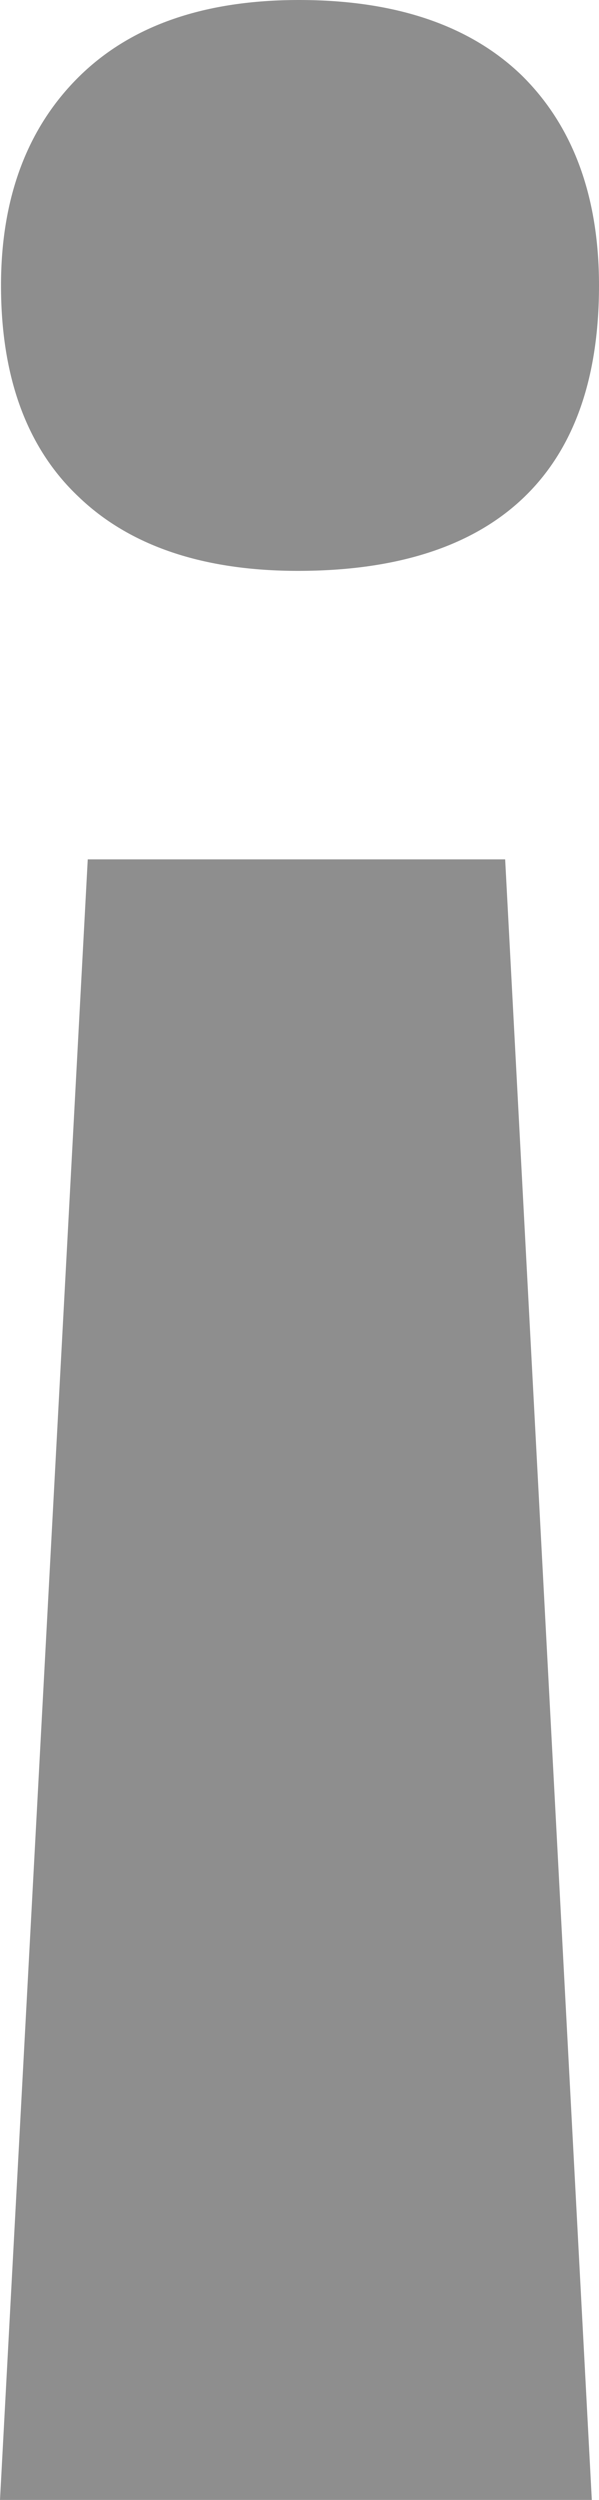 <svg width="6" height="25" viewBox="0 0 6 25" fill="none" xmlns="http://www.w3.org/2000/svg">
<g clip-path="url(#clip0)">
<path d="M6 2.855C6 3.796 5.744 4.507 5.233 4.988C4.722 5.469 3.966 5.709 2.985 5.709C2.034 5.709 1.298 5.459 0.787 4.968C0.266 4.477 0.01 3.766 0.01 2.855C0.01 1.973 0.276 1.272 0.797 0.761C1.319 0.25 2.055 -2.25227e-06 2.995 -2.17006e-06C3.956 -2.08607e-06 4.702 0.25 5.223 0.751C5.734 1.252 6 1.953 6 2.855ZM0.879 8.594L5.06 8.594L5.928 25L-4.76837e-07 25L0.879 8.594Z" fill="#8E8E8E"/>
</g>
<defs>
<clipPath id="clip0">
<rect width="6" height="25" fill="white" transform="translate(6 25) rotate(-180)"/>
</clipPath>
</defs>
</svg>
